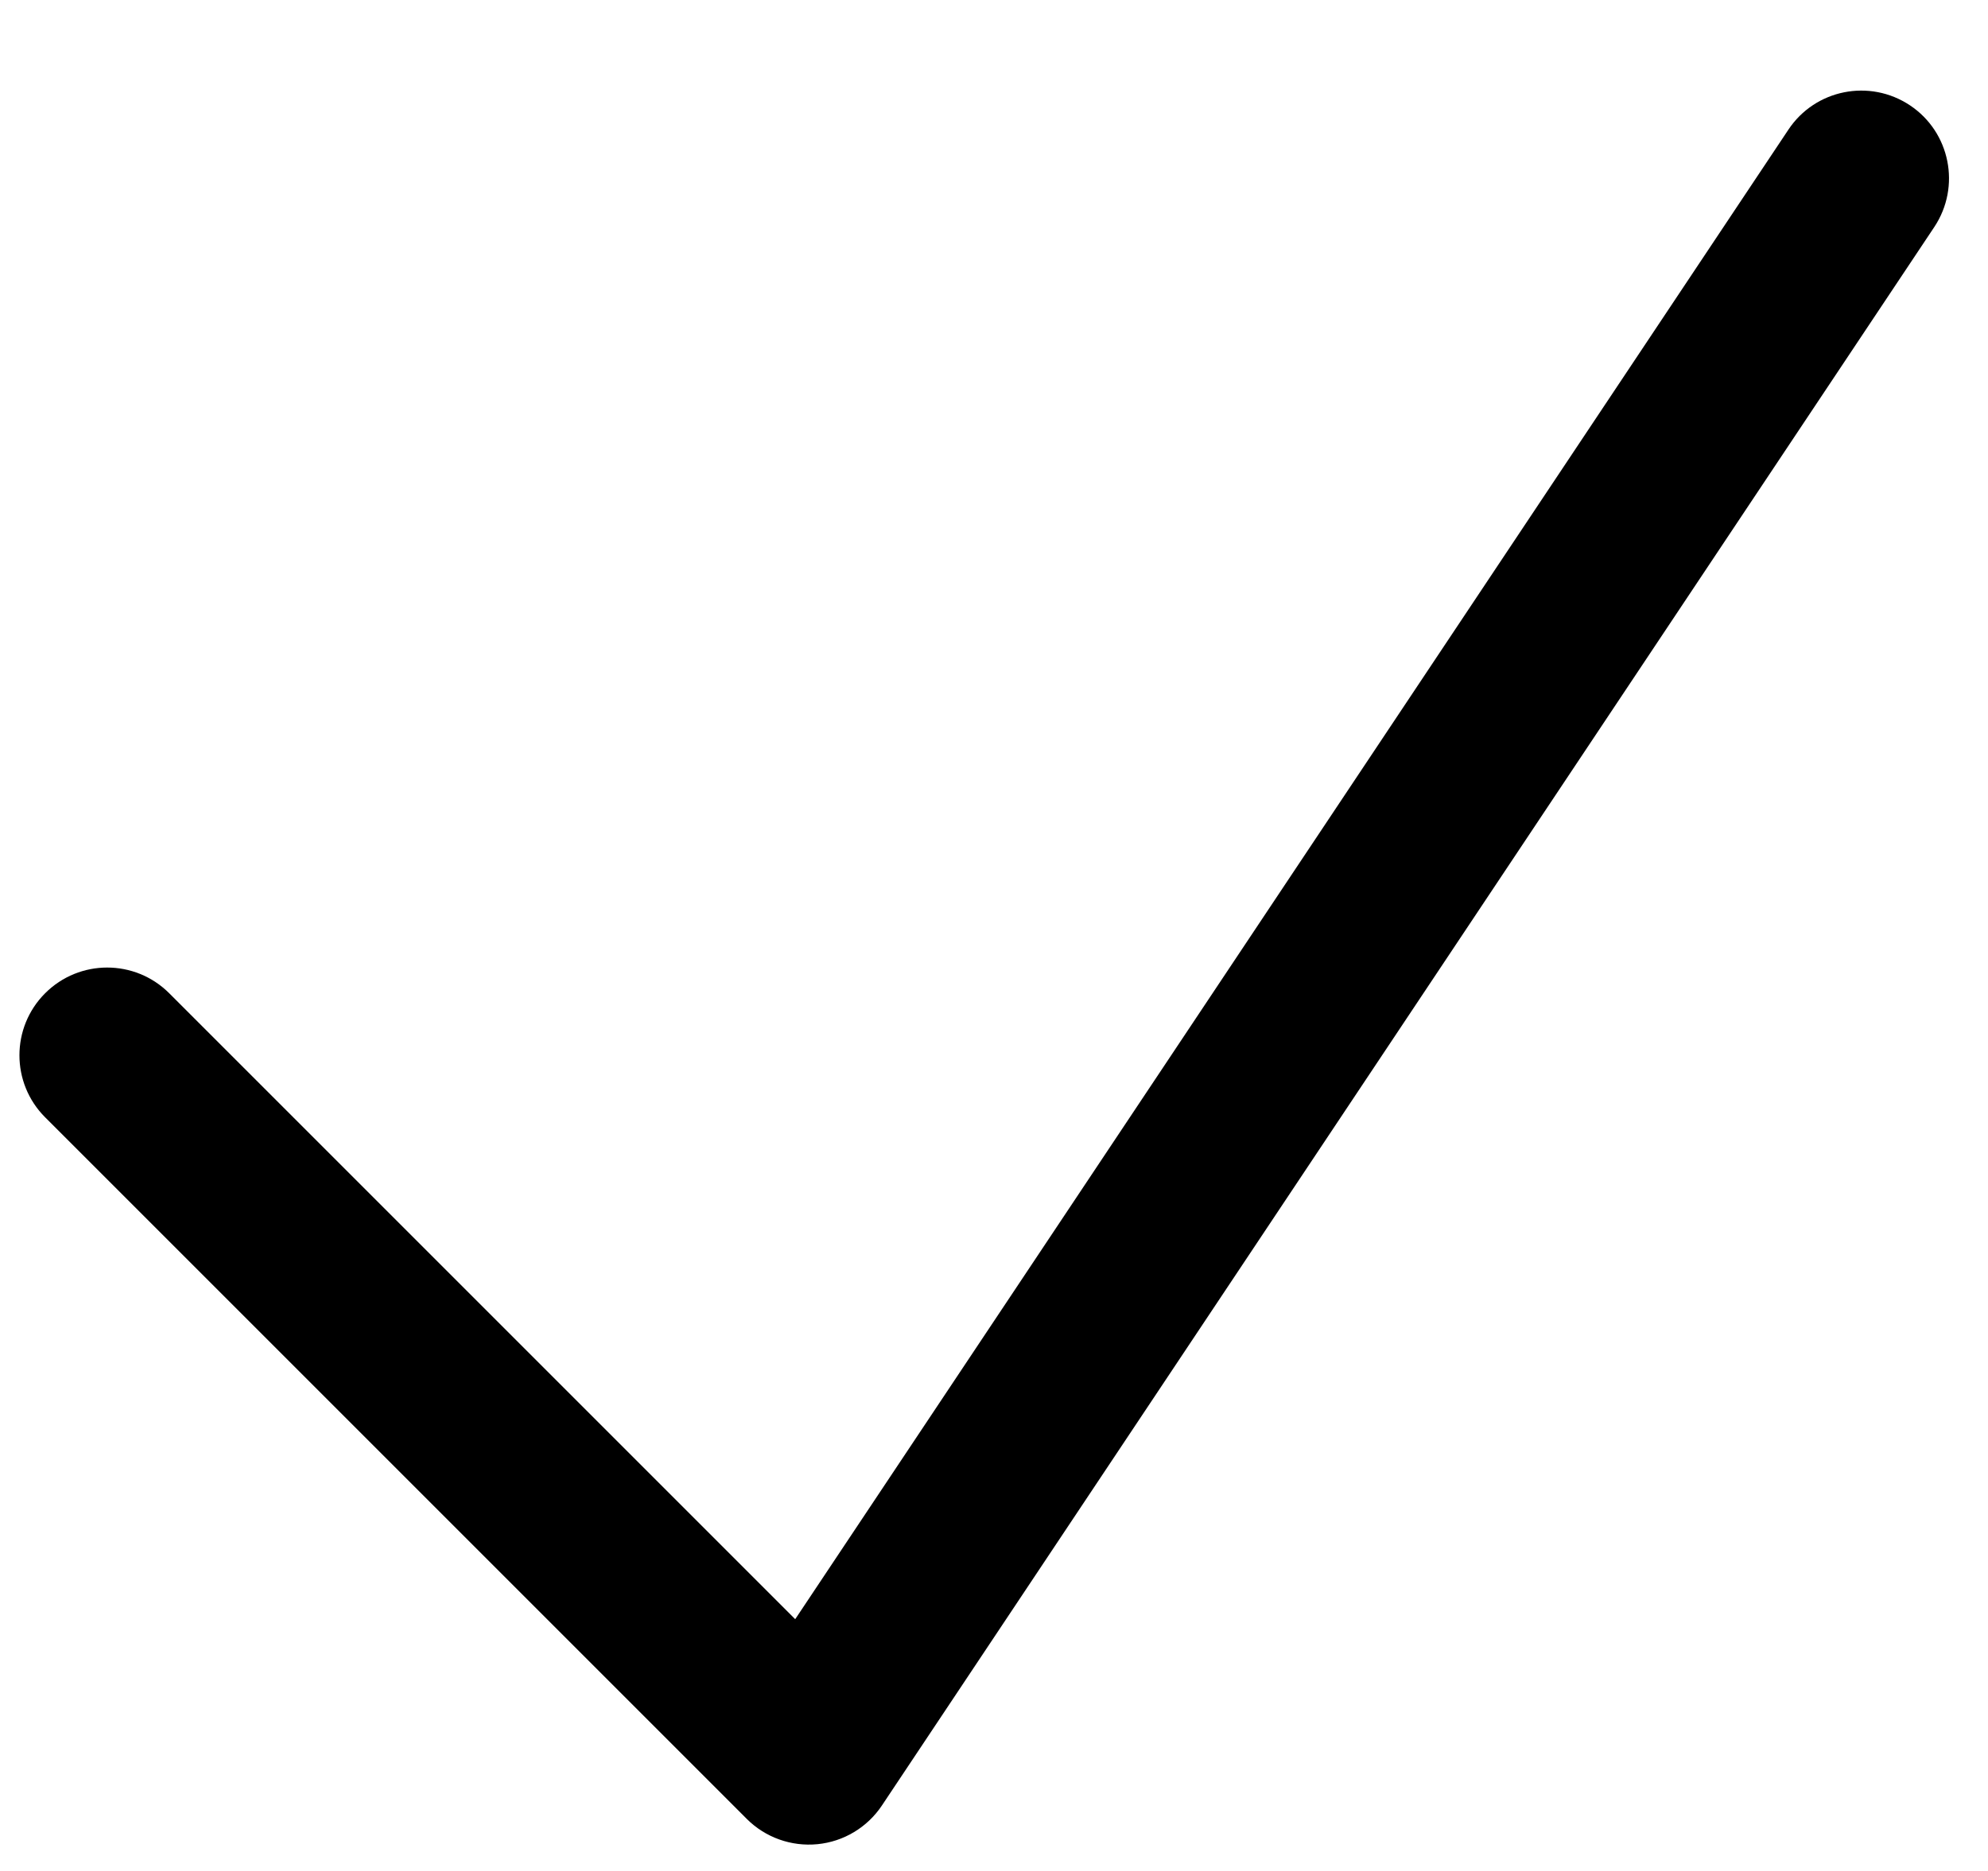 <svg width="17" height="16" viewBox="0 0 17 16" fill="none" xmlns="http://www.w3.org/2000/svg">
<path fill-rule="evenodd" clip-rule="evenodd" d="M16.333 0.901C16.677 1.13 16.77 1.596 16.541 1.941L7.541 15.441C7.416 15.628 7.214 15.749 6.991 15.771C6.767 15.793 6.545 15.714 6.386 15.555L0.386 9.555C0.093 9.262 0.093 8.787 0.386 8.494C0.679 8.201 1.154 8.201 1.447 8.494L6.8 13.847L15.293 1.109C15.522 0.764 15.988 0.671 16.333 0.901Z" fill="currentColor"/>
</svg>
